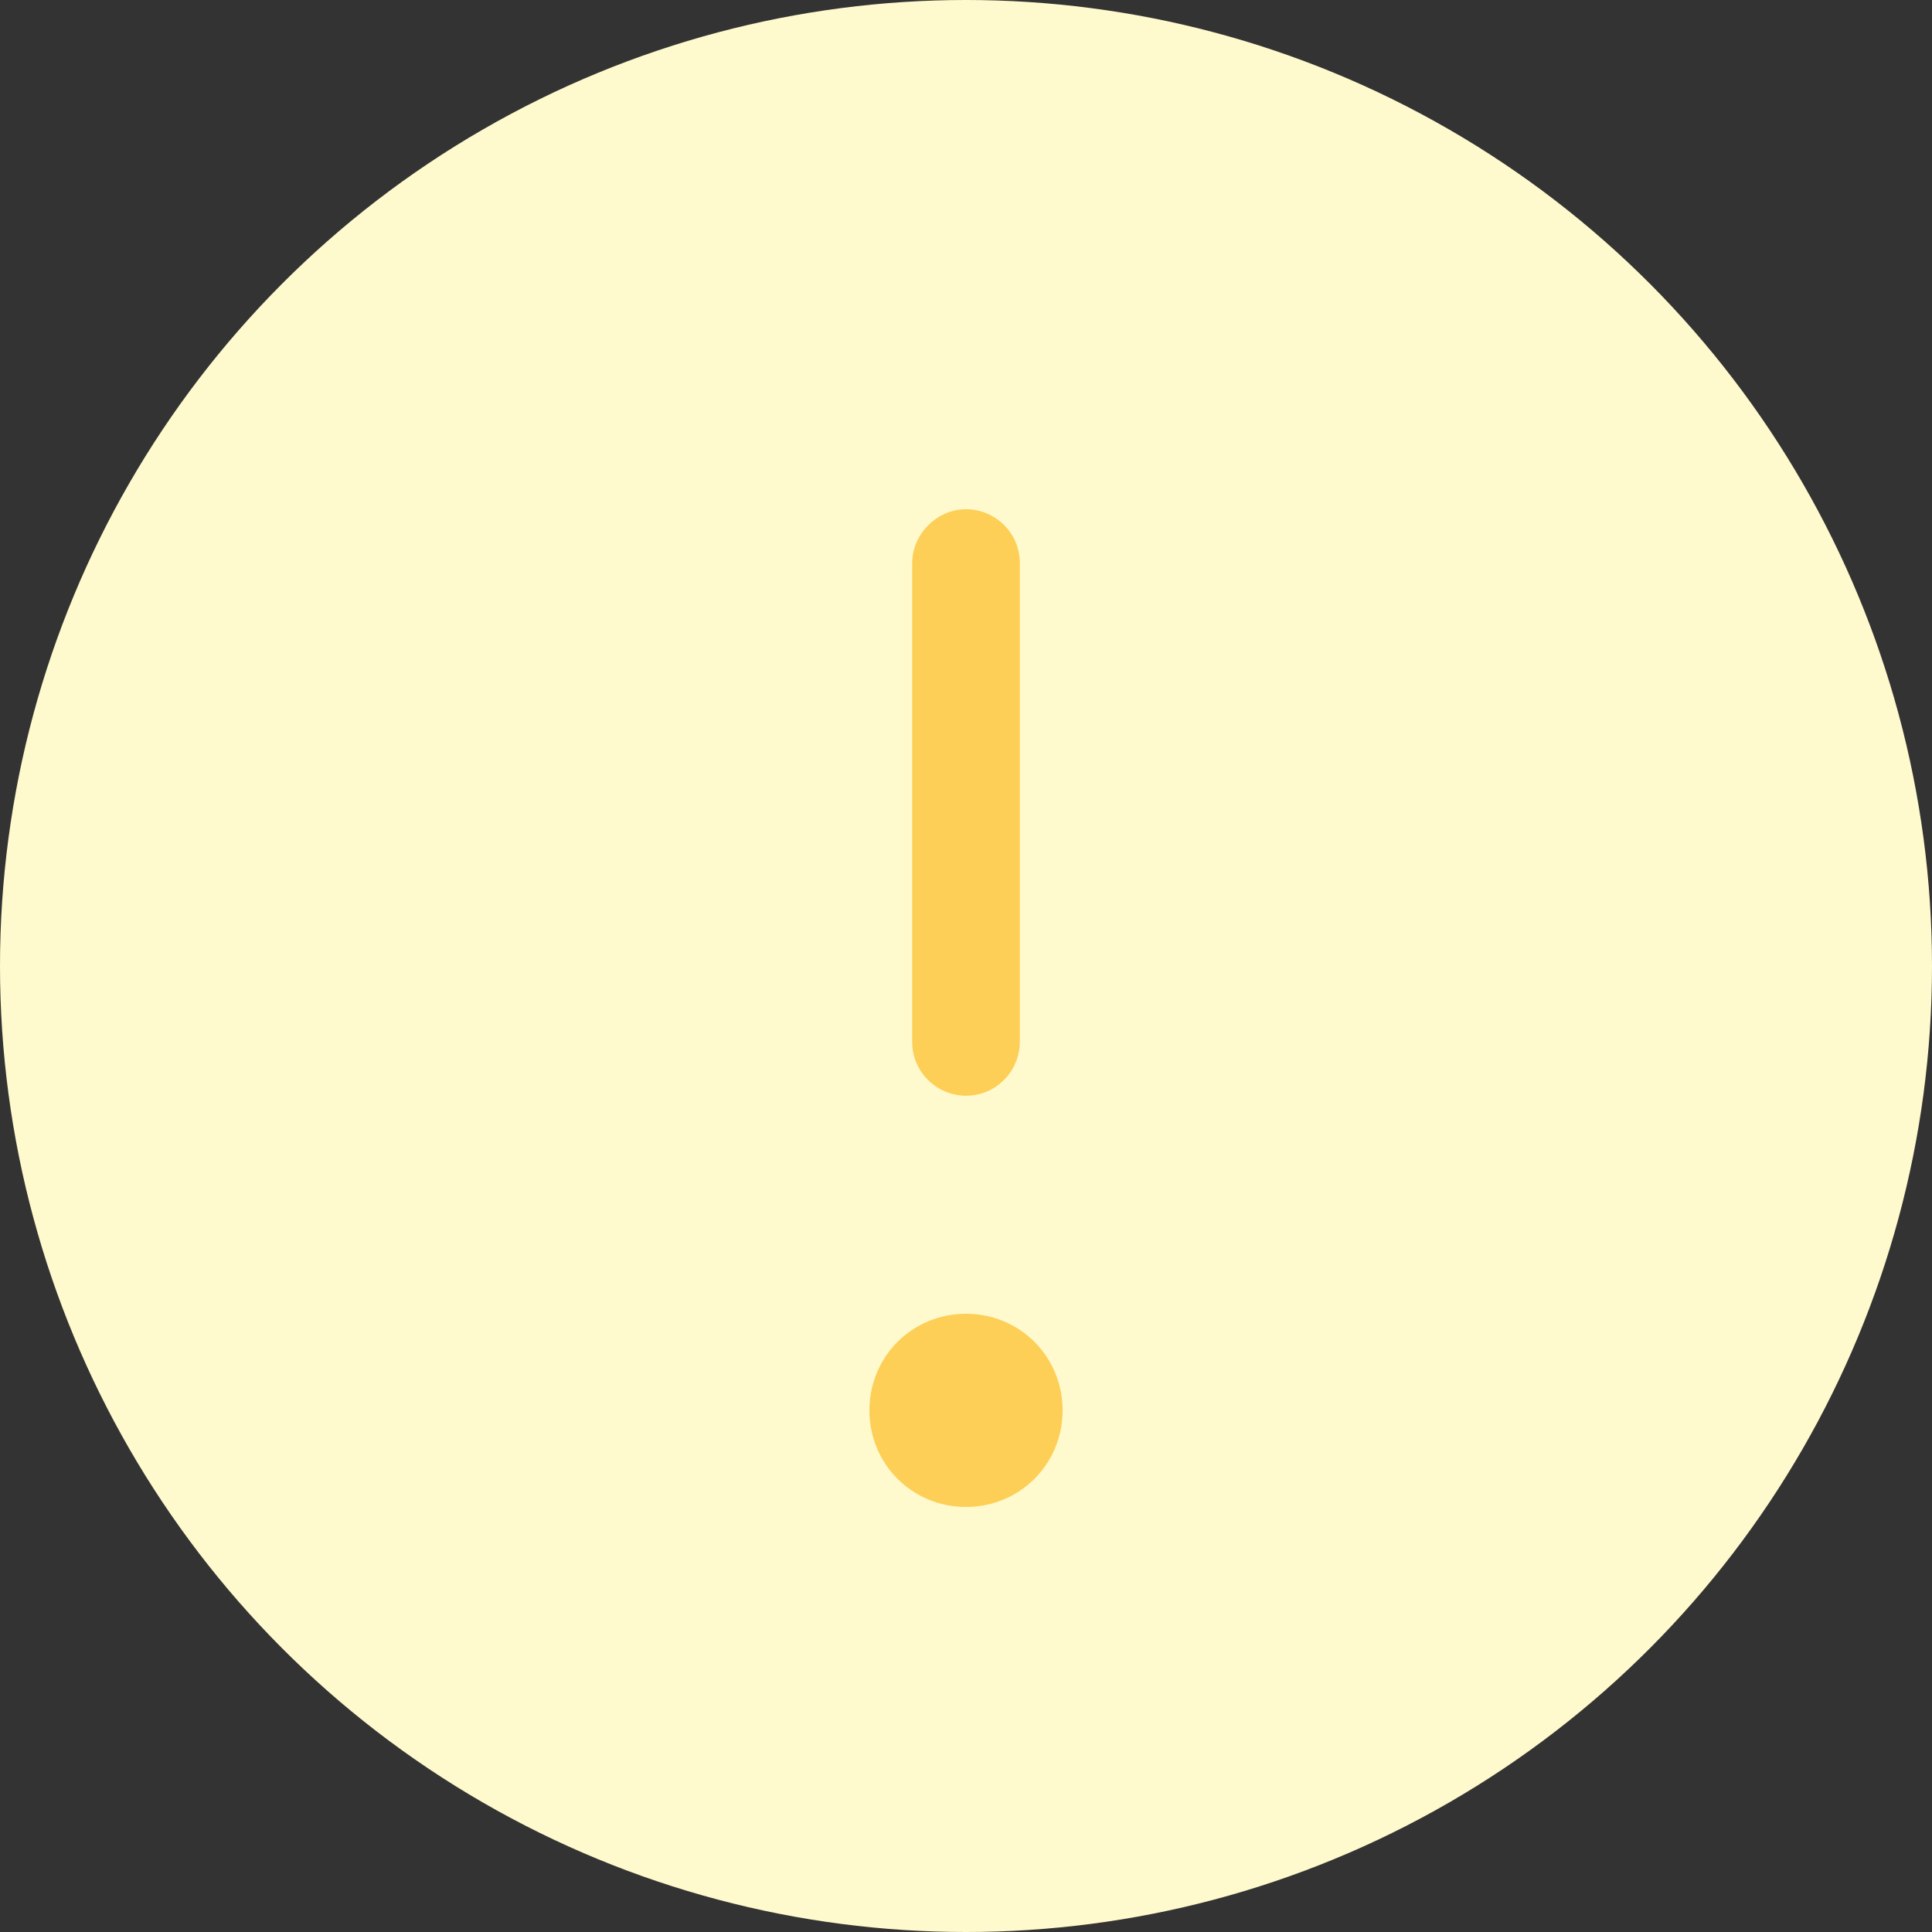 <?xml version="1.0" encoding="UTF-8"?>
<svg id="Capa_2" data-name="Capa 2" xmlns="http://www.w3.org/2000/svg" viewBox="0 0 14 14">
  <rect x="0" y="0" width="14" height="14" fill="#333333" stroke="none"/>
  <defs>
    <style>
      .cls-1 {
        fill: #fffacd;
      }

      .cls-1, .cls-2 {
        stroke-width: 0px;
      }

      .cls-2 {
        fill: #fdcf57;
      }
    </style>
  </defs>
  <g id="Capa_1-2" data-name="Capa 1">
    <g>
      <circle class="cls-1" cx="7" cy="7" r="7"/>
      <g>
        <path class="cls-2" d="M7,7.94c.22,0,.39-.18.39-.39v-3.47c0-.22-.18-.39-.39-.39s-.39.18-.39.39v3.47c0,.22.18.39.39.39Z"/>
        <path class="cls-2" d="M7,9.52c-.39,0-.7.31-.7.7s.31.7.7.7.7-.31.7-.7-.31-.7-.7-.7Z"/>
      </g>
    </g>
  </g>
</svg>